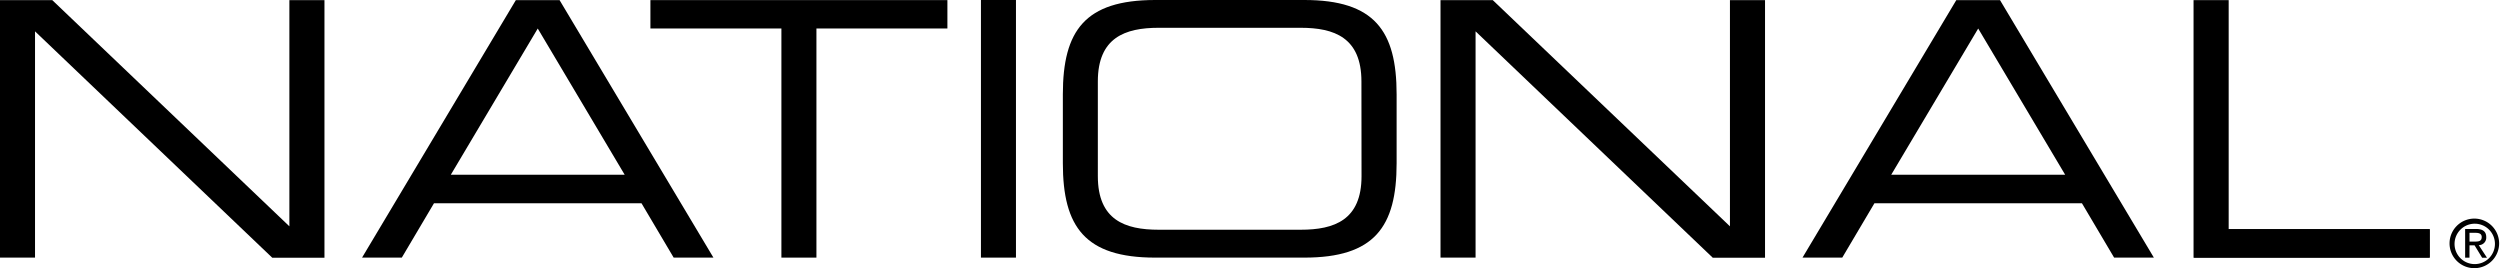 <svg xmlns="http://www.w3.org/2000/svg" width="125.77" height="13.492" viewBox="0 0 125.77 13.492">
  <g id="Group_1449" data-name="Group 1449" transform="translate(-496.141 -421.877)">
    <path id="Path_440" data-name="Path 440" d="M53.8,12.409c0,3.2,1.116,4.746,4.643,4.746h7.505c3.527,0,4.643-1.544,4.643-4.746V8.941c0-3.2-1.116-4.746-4.643-4.746H58.439C54.912,4.2,53.8,5.736,53.8,8.941Zm15.026.649c0,2.206-1.368,2.694-3.057,2.694H58.62c-1.692,0-3.06-.488-3.06-2.694V8.293c0-2.206,1.368-2.7,3.06-2.7h7.144c1.689,0,3.057.49,3.057,2.7Z" transform="translate(495.811 417.682)"/>
    <path id="Path_441" data-name="Path 441" d="M33.194,4.2h2.629L47.752,15.58V4.2h1.765v12.96H46.891L34.956,5.771V17.155H33.194Z" transform="translate(462.947 417.683)"/>
    <path id="Path_442" data-name="Path 442" d="M40.212,17.153h2l1.619-2.735H54.27l1.619,2.735h2L50.149,4.2h-2.2Zm13.212-4.17H44.678l4.373-7.355Z" transform="translate(474.143 417.684)"/>
    <path id="Path_443" data-name="Path 443" d="M52.39,5.628H45.8V4.2H60.741V5.628H54.152V17.155H52.39Z" transform="translate(483.062 417.682)"/>
    <rect id="Rectangle_275" data-name="Rectangle 275" width="1.762" height="12.96" transform="translate(545.49 421.877)"/>
    <path id="Path_444" data-name="Path 444" d="M61.119,4.2h2.629L75.68,15.58V4.2h1.765v12.96H74.816L62.883,5.771V17.155H61.119Z" transform="translate(507.491 417.683)"/>
    <path id="Path_445" data-name="Path 445" d="M68.136,17.153h2l1.619-2.735H82.194l1.619,2.735h2L78.073,4.2h-2.2Zm13.214-4.17H72.6l4.375-7.355Z" transform="translate(518.685 417.684)"/>
    <path id="Path_446" data-name="Path 446" d="M75.717,4.2h1.767V15.723H87.595v1.432H75.717Z" transform="translate(530.777 417.683)"/>
    <path id="Path_447" data-name="Path 447" d="M77.484,8.637H87.6V10.07H75.717" transform="translate(530.776 424.768)"/>
    <path id="Path_448" data-name="Path 448" d="M81.684,9.59V9.149h.3c.153,0,.314.031.314.21,0,.218-.163.231-.35.231Zm0,.187h.254l.381.625h.244l-.413-.633a.377.377,0,0,0,.376-.4c0-.283-.169-.413-.509-.413h-.553V10.4h.218Zm.267,1.15A1.247,1.247,0,1,0,80.68,9.679a1.246,1.246,0,0,0,1.272,1.248m-1.02-1.248a1.016,1.016,0,1,1,1.02,1.043,1.013,1.013,0,0,1-1.02-1.043" transform="translate(538.693 424.441)"/>
  </g>
</svg>
